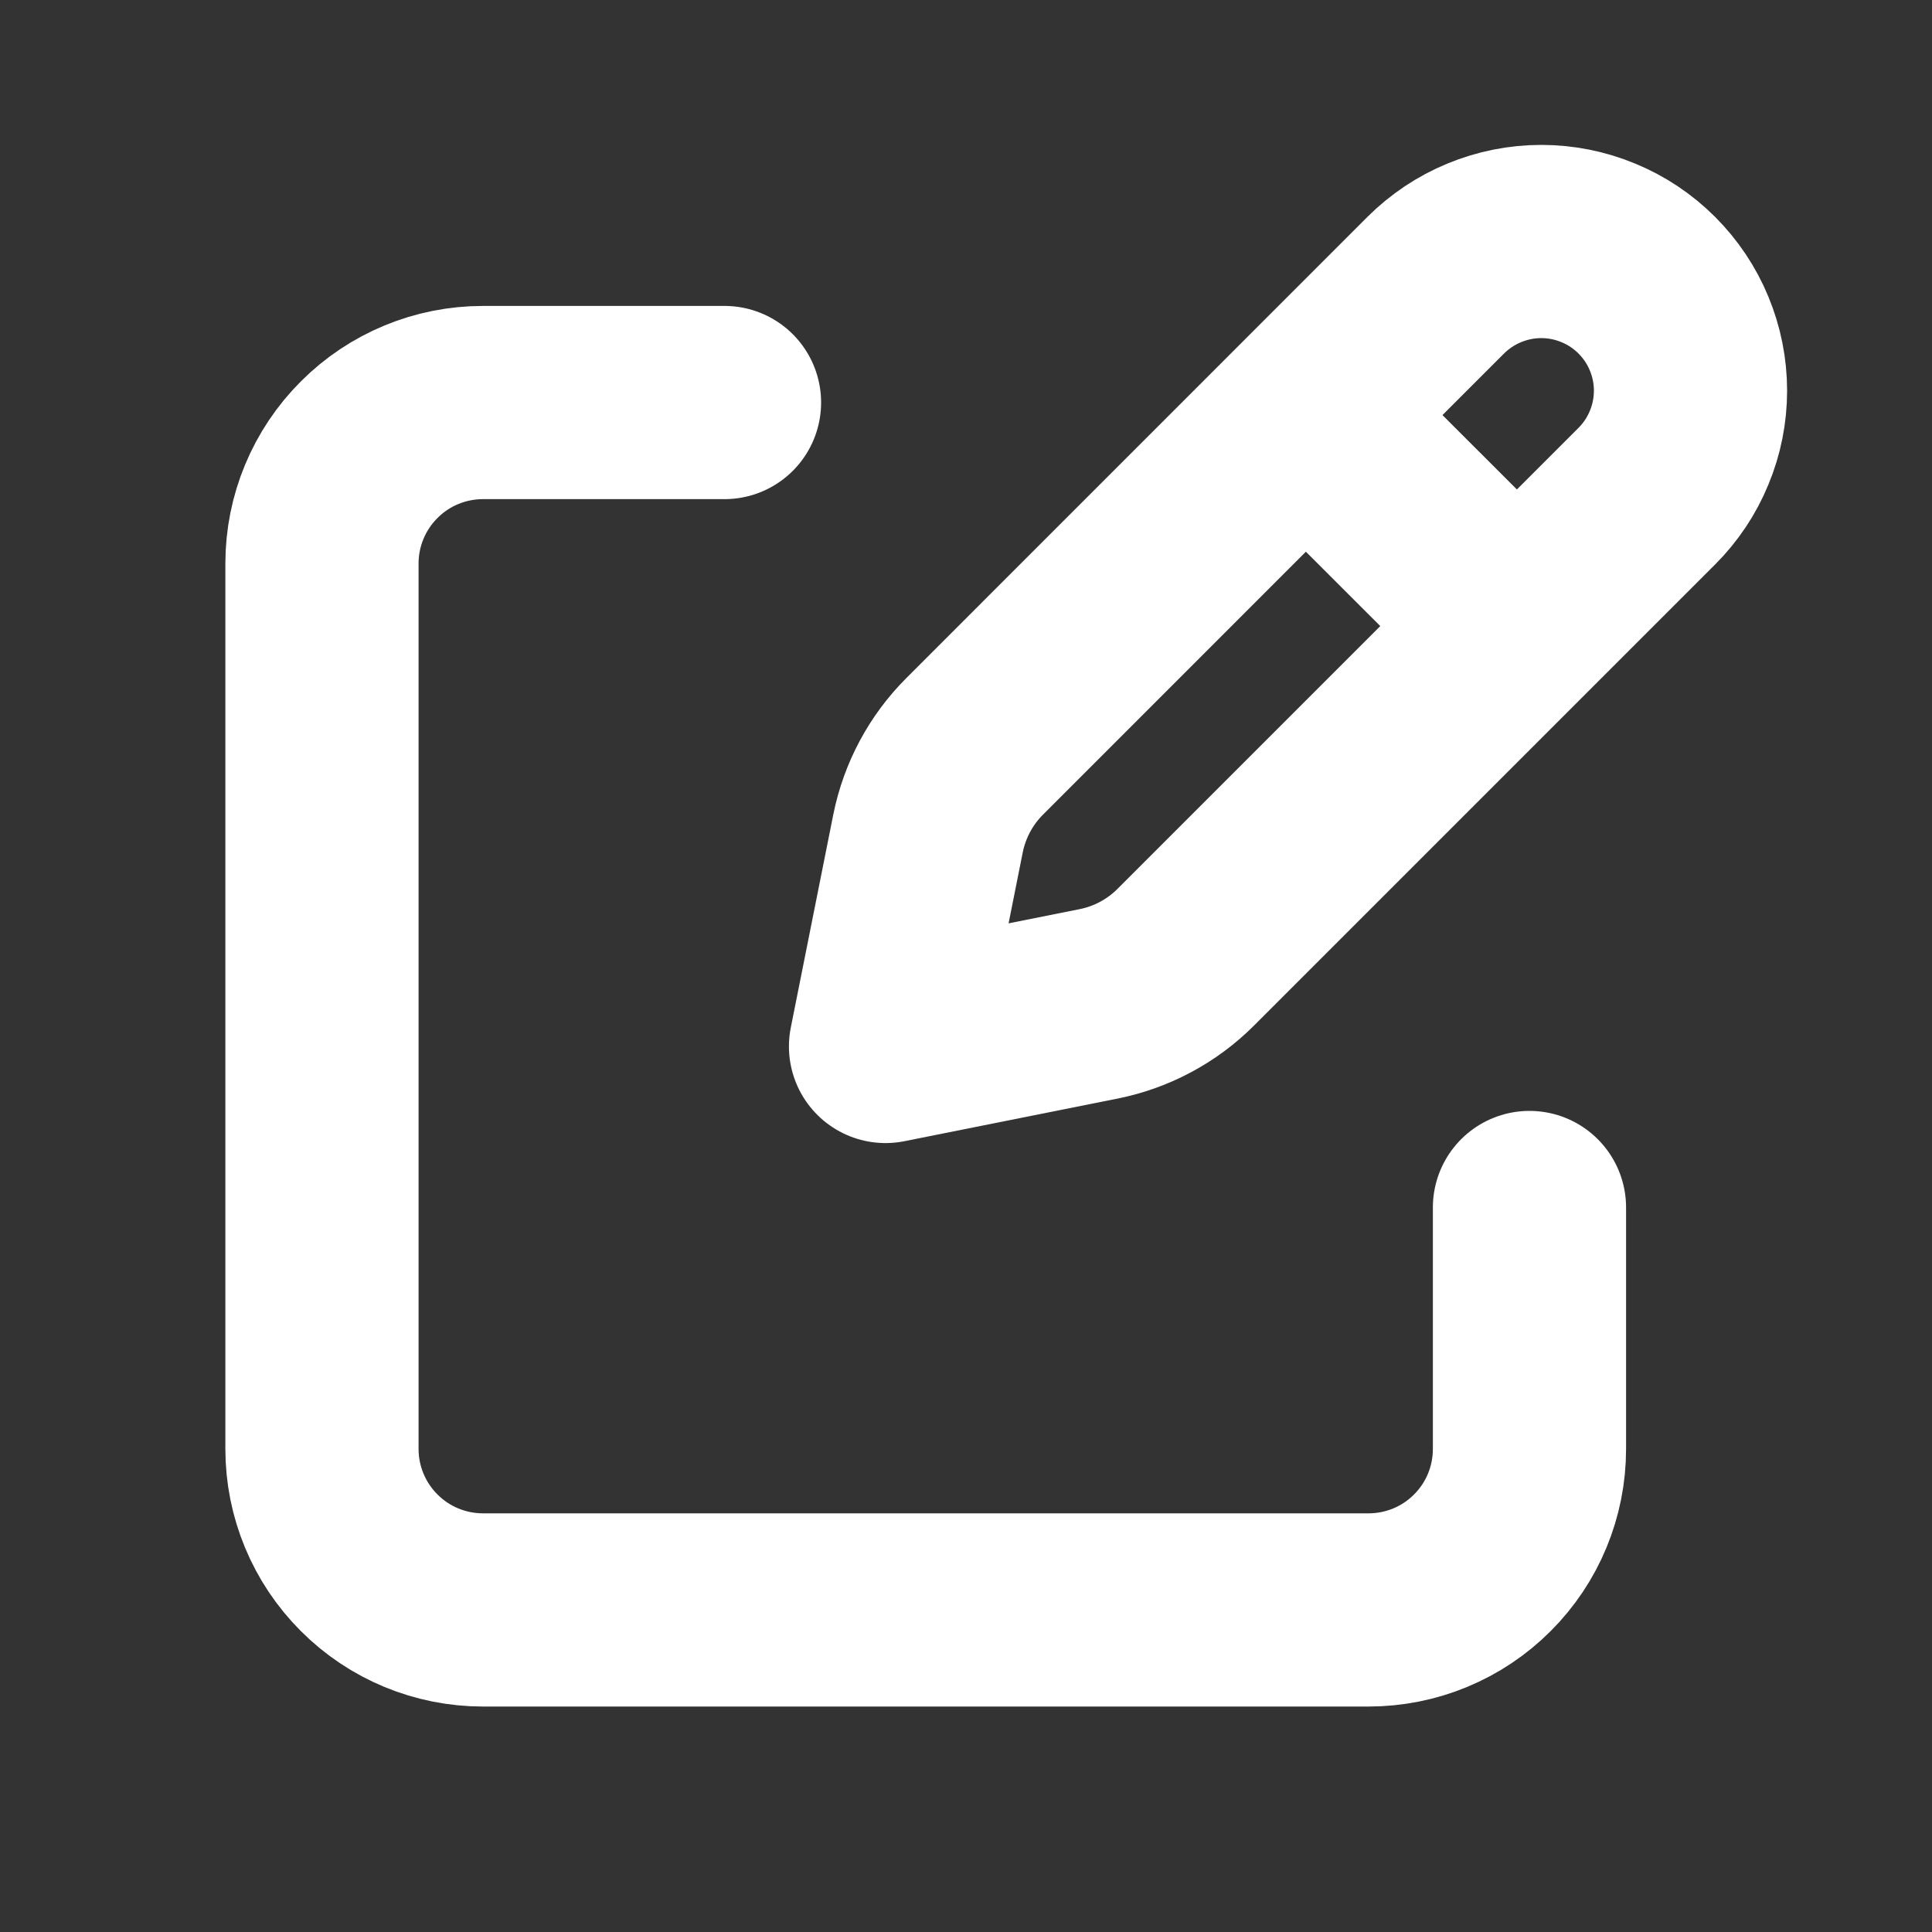 <svg width="20" height="20" viewBox="0 0 20 20" fill="none" xmlns="http://www.w3.org/2000/svg">
<rect x="0" y="0" width="20" height="20" fill="#333333" stroke="none"/>
<path d="M13.728 4.507L15.493 6.271L13.728 4.507ZM14.863 2.952L10.091 7.725C9.844 7.971 9.676 8.285 9.607 8.627L9.167 10.833L11.373 10.392C11.715 10.323 12.028 10.156 12.275 9.909L17.047 5.137C17.191 4.993 17.305 4.823 17.382 4.635C17.46 4.448 17.5 4.247 17.5 4.044C17.5 3.842 17.46 3.641 17.382 3.453C17.305 3.266 17.191 3.096 17.047 2.952C16.904 2.809 16.734 2.695 16.546 2.618C16.359 2.54 16.158 2.5 15.955 2.5C15.753 2.5 15.552 2.54 15.364 2.618C15.177 2.695 15.007 2.809 14.863 2.952V2.952Z" stroke="white" stroke-width="2" stroke-linecap="round" stroke-linejoin="round"/>
<path d="M15.833 12.5V15C15.833 15.442 15.658 15.866 15.345 16.178C15.033 16.491 14.609 16.666 14.167 16.666H5C4.558 16.666 4.134 16.491 3.822 16.178C3.509 15.866 3.333 15.442 3.333 15V5.833C3.333 5.391 3.509 4.967 3.822 4.655C4.134 4.342 4.558 4.167 5 4.167H7.5" stroke="white" stroke-width="2" stroke-linecap="round" stroke-linejoin="round"/>
</svg>
